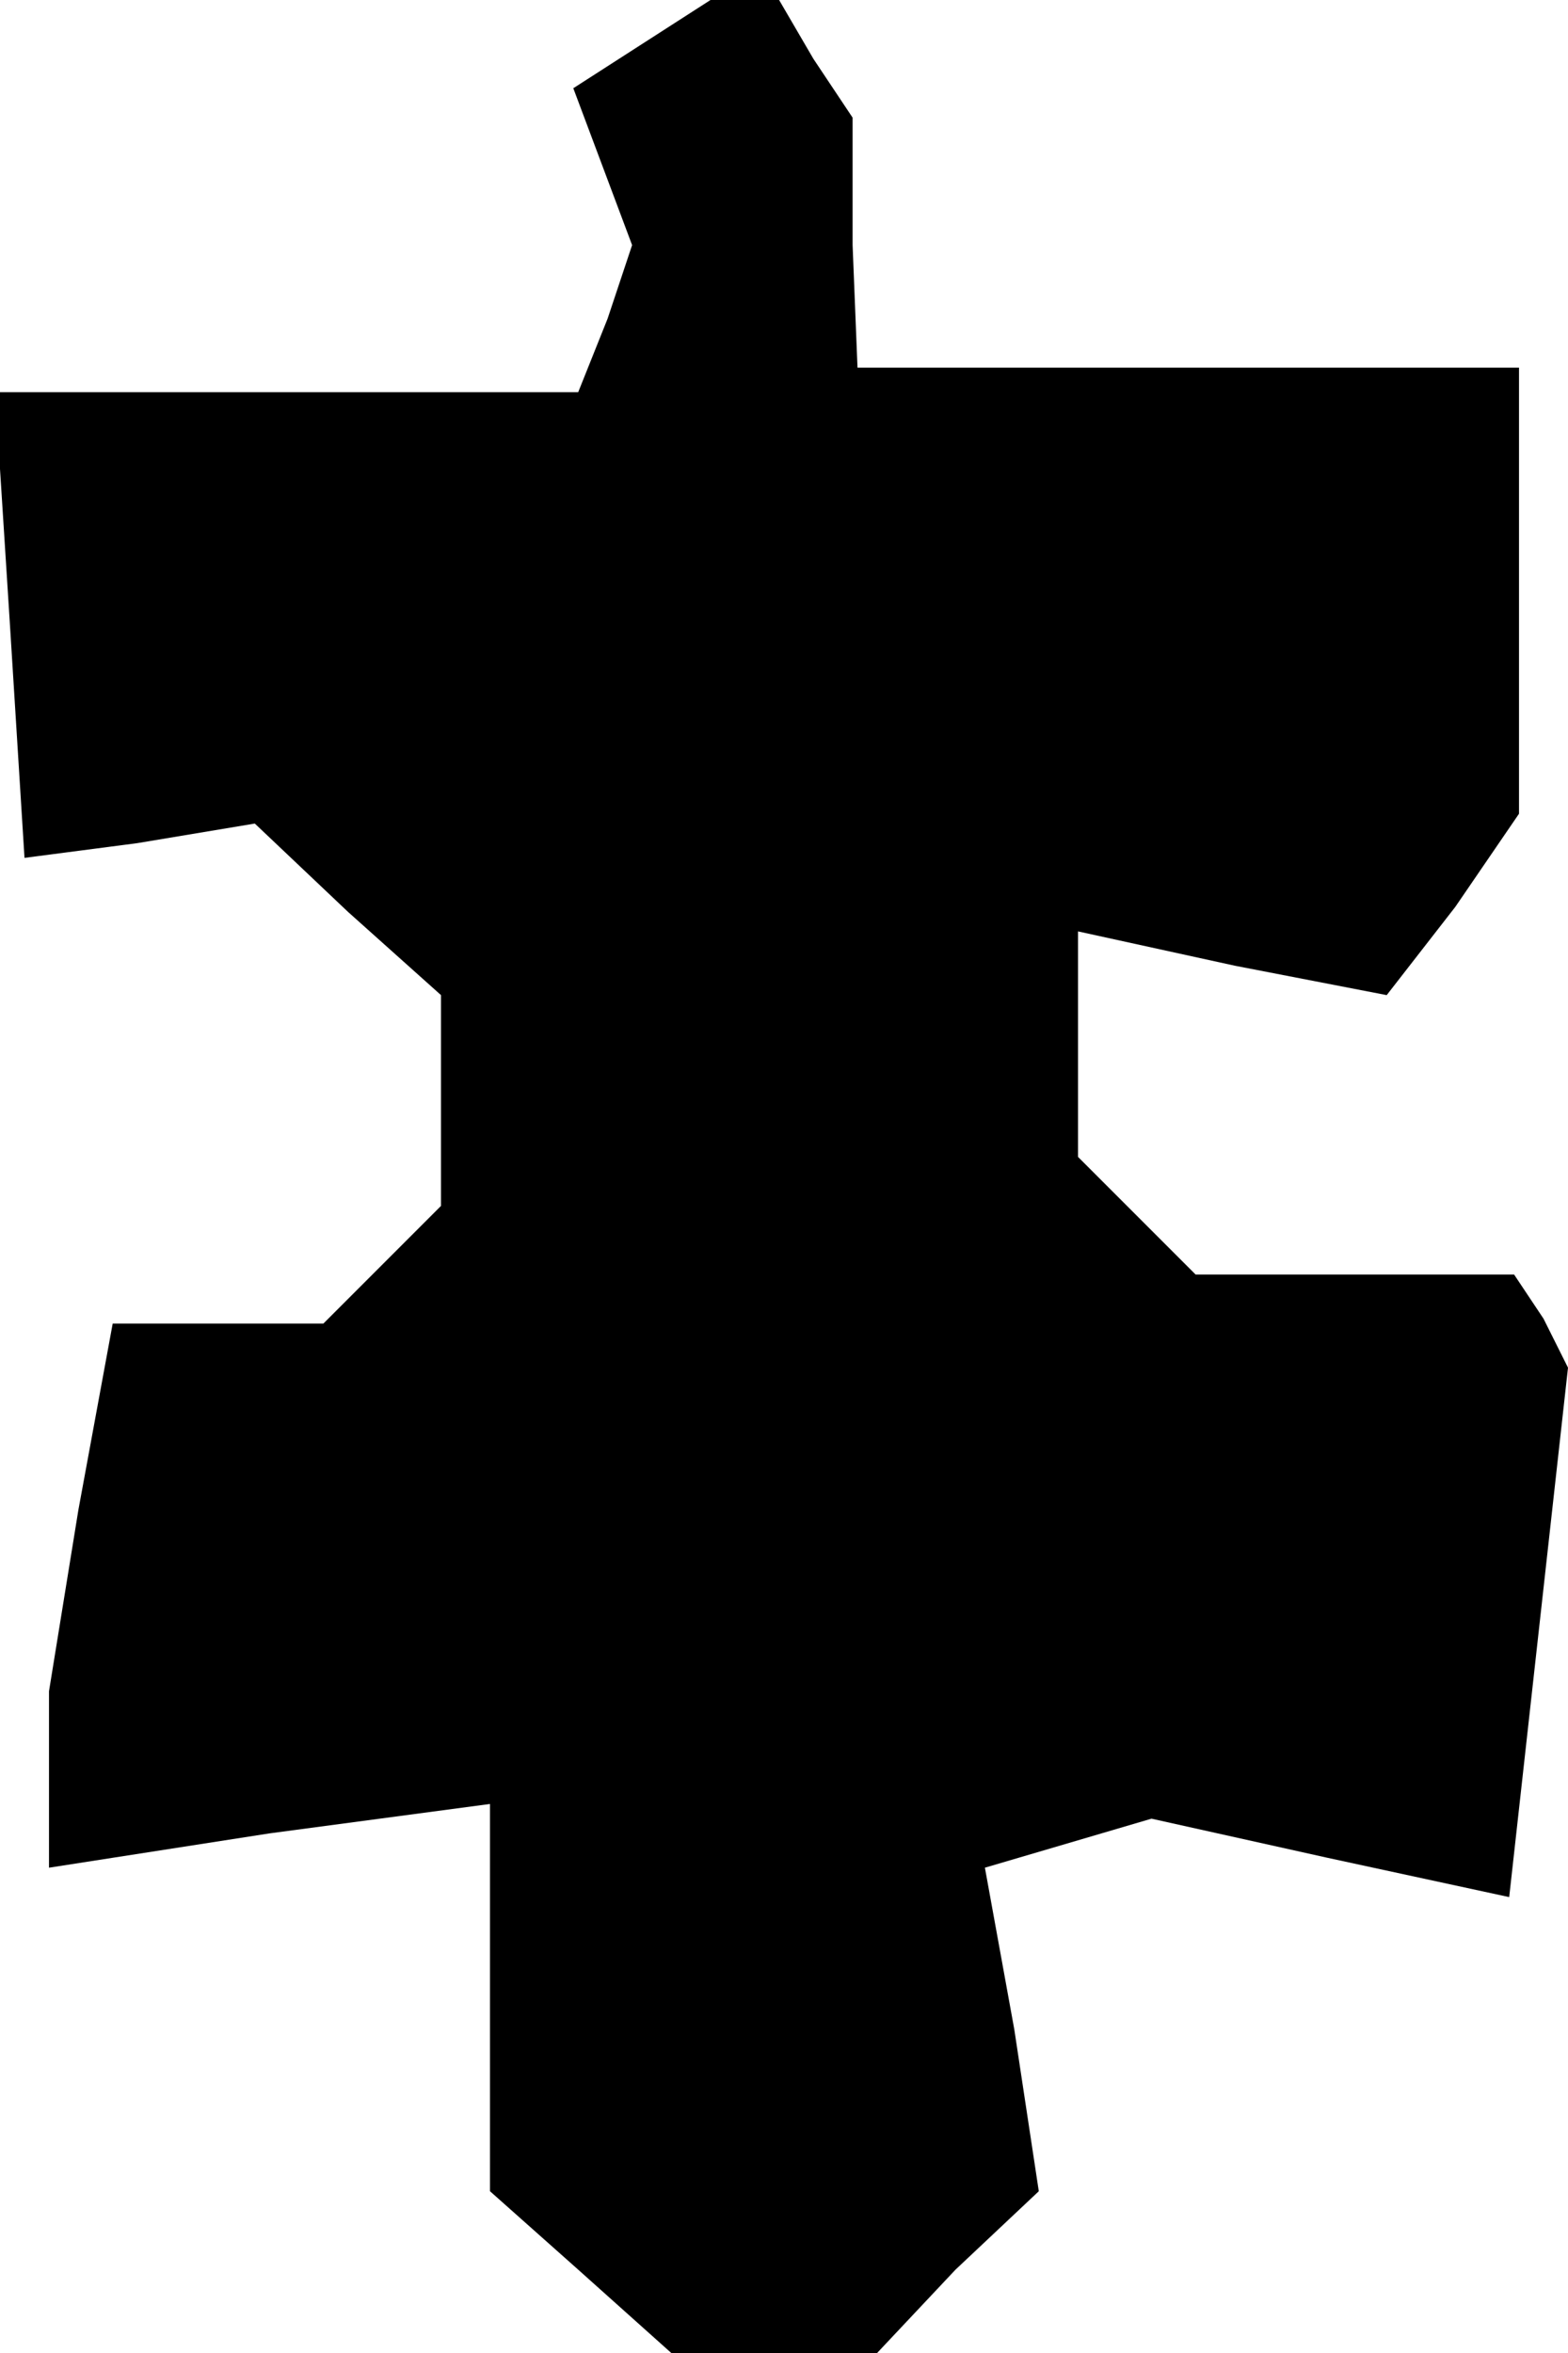 <?xml version="1.0" standalone="no"?>
<!DOCTYPE svg PUBLIC "-//W3C//DTD SVG 20010904//EN"
 "http://www.w3.org/TR/2001/REC-SVG-20010904/DTD/svg10.dtd">
<svg version="1.0" xmlns="http://www.w3.org/2000/svg"
 width="32pt" height="48pt" viewBox="0 0 32 48"
 preserveAspectRatio="xMidYMid meet">
<g transform="translate(0,48) scale(0.1,-0.1)"
fill="#000000" stroke="none">
<path d="M131 471 l-14 -9 6 -16 6 -16 -5 -15 -6 -15 -60 0 -59 0 3 -47 3 -48
23 3 24 4 19 -18 19 -17 0 -22 0 -21 -12 -12 -12 -12 -22 0 -21 0 -7 -38 -6
-37 0 -18 0 -18 45 7 45 6 0 -39 0 -40 18 -16 19 -17 21 0 21 0 16 17 17 16
-5 33 -6 33 17 5 17 5 36 -8 37 -8 6 54 6 54 -5 10 -6 9 -33 0 -32 0 -12 12
-12 12 0 23 0 23 32 -7 31 -6 14 18 13 19 0 45 0 46 -67 0 -68 0 -1 25 0 26
-8 12 -7 12 -7 0 -7 0 -14 -9z"/>
</g>
</svg>
